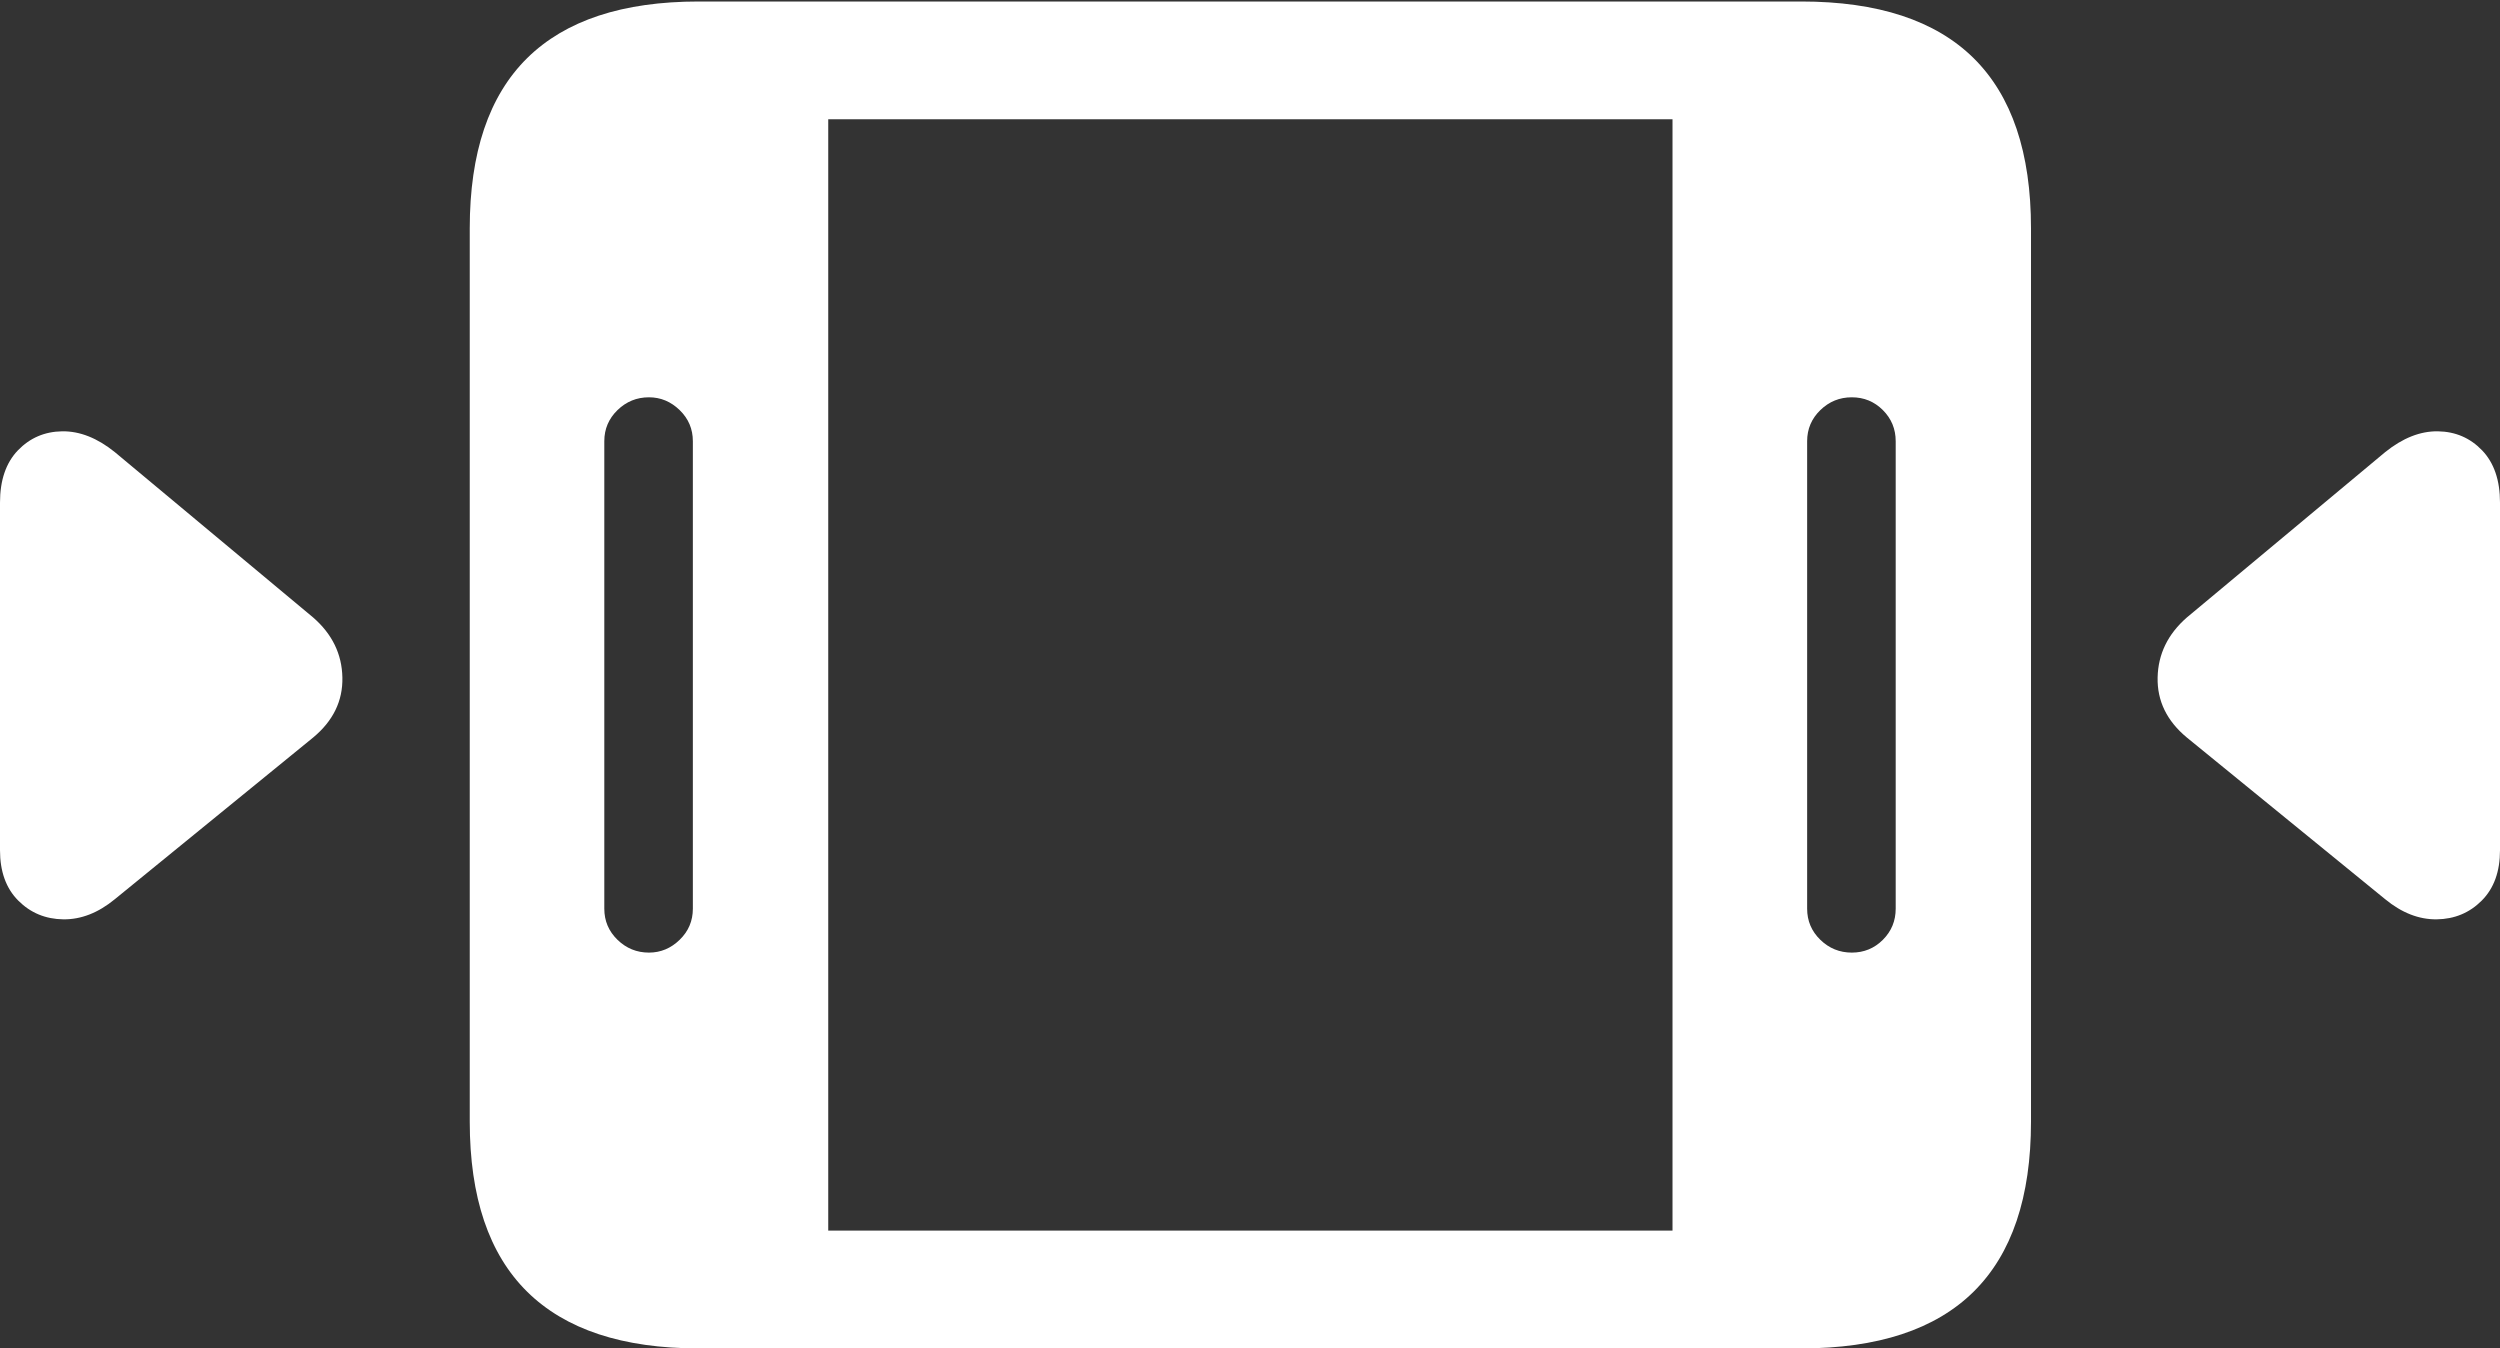 <?xml version="1.0" encoding="UTF-8"?>
<!--Generator: Apple Native CoreSVG 175.5-->
<!DOCTYPE svg
PUBLIC "-//W3C//DTD SVG 1.1//EN"
       "http://www.w3.org/Graphics/SVG/1.1/DTD/svg11.dtd">
<svg version="1.1" xmlns="http://www.w3.org/2000/svg" xmlns:xlink="http://www.w3.org/1999/xlink" width="33.369" height="17.998">
 <rect width="100%" height="100%" fill="#333333" stroke="none"/>
 <g>
  <rect height="17.998" opacity="0" width="33.369" x="0" y="0"/>
  <path d="M9.326 17.998L24.043 17.998Q25.576 17.998 26.343 17.241Q27.109 16.484 27.109 14.971L27.109 3.047Q27.109 1.533 26.343 0.776Q25.576 0.02 24.043 0.02L9.326 0.02Q7.803 0.02 7.036 0.776Q6.27 1.533 6.27 3.047L6.27 14.971Q6.27 16.484 7.036 17.241Q7.803 17.998 9.326 17.998ZM8.066 12.129L8.066 5.889Q8.066 5.645 8.242 5.474Q8.418 5.303 8.662 5.303Q8.896 5.303 9.072 5.474Q9.248 5.645 9.248 5.889L9.248 12.129Q9.248 12.373 9.072 12.544Q8.896 12.715 8.662 12.715Q8.418 12.715 8.242 12.544Q8.066 12.373 8.066 12.129ZM11.055 16.426L11.055 1.592L22.324 1.592L22.324 16.426ZM24.121 12.129L24.121 5.889Q24.121 5.645 24.297 5.474Q24.473 5.303 24.717 5.303Q24.961 5.303 25.132 5.474Q25.303 5.645 25.303 5.889L25.303 12.129Q25.303 12.373 25.132 12.544Q24.961 12.715 24.717 12.715Q24.473 12.715 24.297 12.544Q24.121 12.373 24.121 12.129Z" fill="#ffffff"/>
  <path d="M1.533 12.002L4.18 9.844Q4.58 9.512 4.57 9.043Q4.561 8.574 4.18 8.242L1.533 6.035Q1.182 5.752 0.83 5.757Q0.479 5.762 0.239 6.011Q0 6.26 0 6.709L0 11.348Q0 11.777 0.244 12.021Q0.488 12.266 0.845 12.271Q1.201 12.275 1.533 12.002ZM31.836 12.002Q32.168 12.275 32.524 12.271Q32.881 12.266 33.125 12.021Q33.369 11.777 33.369 11.348L33.369 6.709Q33.369 6.26 33.13 6.011Q32.891 5.762 32.539 5.757Q32.188 5.752 31.836 6.035L29.189 8.242Q28.809 8.574 28.799 9.043Q28.789 9.512 29.189 9.844Z" fill="#ffffff"/>
 </g>
</svg>
